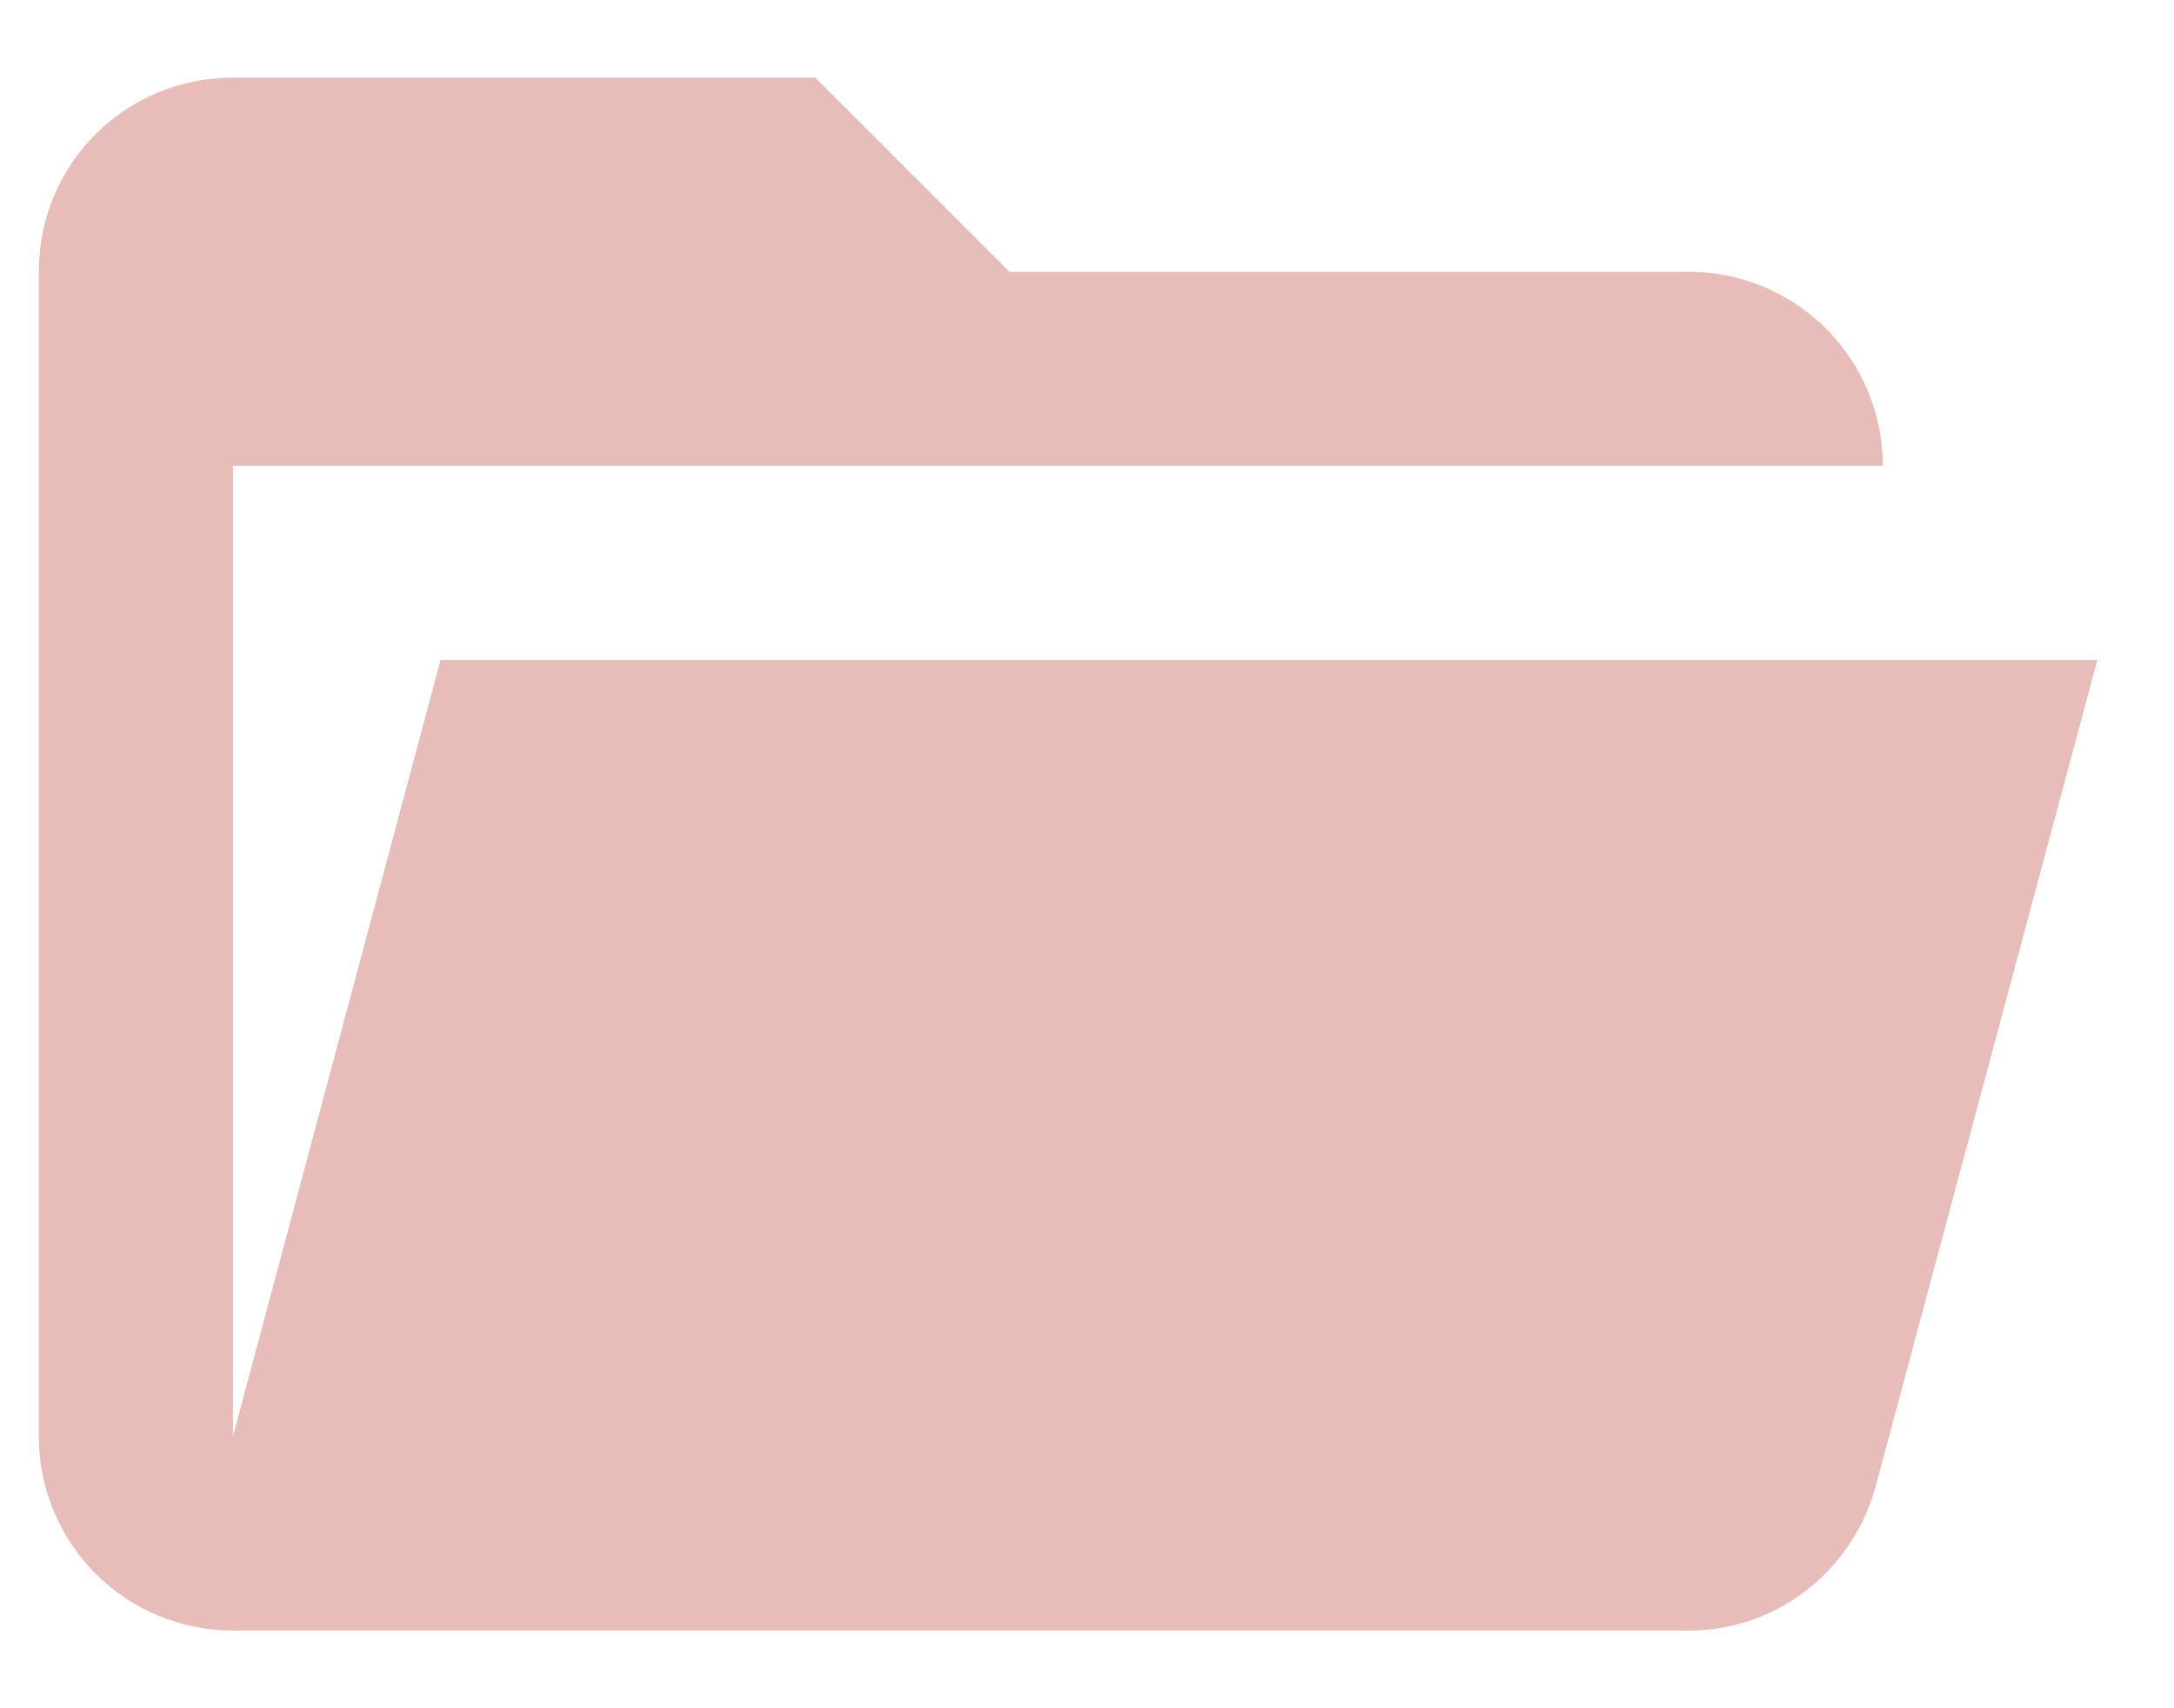 <svg width="14" height="11" viewBox="0 0 14 11" fill="none" xmlns="http://www.w3.org/2000/svg">
<path d="M10.875 10.5H1.5C1.168 10.5 0.851 10.368 0.616 10.134C0.382 9.899 0.25 9.582 0.25 9.25V1.75C0.25 1.056 0.806 0.5 1.5 0.5H5.25L6.5 1.75H10.875C11.207 1.75 11.524 1.882 11.759 2.116C11.993 2.351 12.125 2.668 12.125 3H1.5V9.25L2.837 4.25H13.506L12.081 9.562C11.938 10.106 11.45 10.5 10.875 10.5Z" fill="#E7BCB9"/>
</svg>
